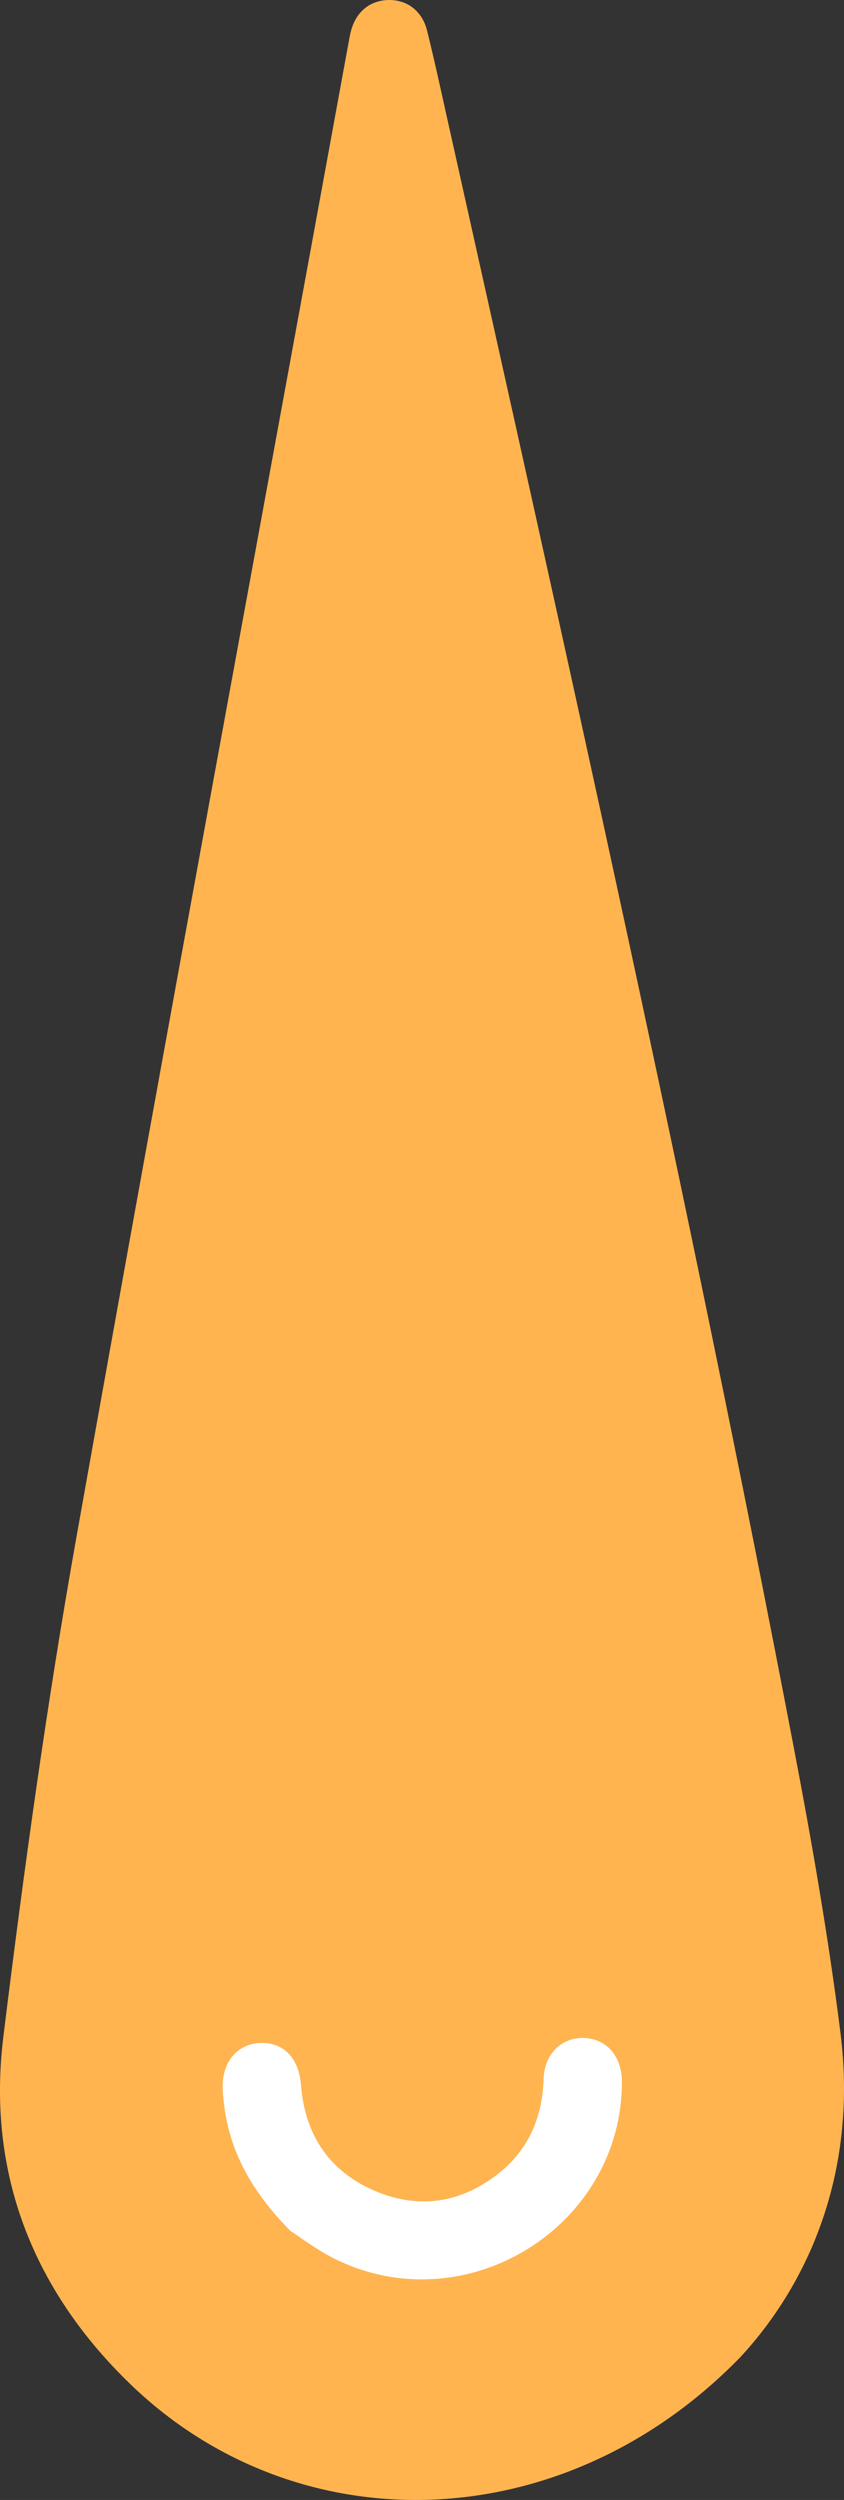 <svg version="1.1" id="图层_1" x="0px" y="0px" width="101.008px" height="299.101px" viewBox="0 0 101.008 299.101" enable-background="new 0 0 101.008 299.101" xml:space="preserve" xmlns="http://www.w3.org/2000/svg" xmlns:xlink="http://www.w3.org/1999/xlink" xmlns:xml="http://www.w3.org/XML/1998/namespace">
  <rect x="0" y="0" width="101.008" height="299.101" fill="#333333" stroke="none"/>
  <g>
    <path fill="#FFB450" d="M46.431,0.003c-2.199,0.072-3.829,1.43-4.429,3.706c-0.109,0.415-0.185,0.84-0.262,1.262
		C30.842,64.614,19.776,124.226,9.146,183.915c-3.529,19.818-6.287,39.793-8.745,59.775c-1.999,16.251,3.527,30.323,15.282,41.633
		c20.001,19.244,51.719,18.501,72.92-3.31c8.856-9.577,13.957-23.117,11.982-38.791c-1.449-11.511-3.449-22.97-5.63-34.37
		c-12.46-65.122-26.966-129.811-41.4-194.516c-0.795-3.568-1.567-7.141-2.447-10.687C50.519,1.28,48.674-0.07,46.431,0.003z" class="color c1"/>
    <path fill="#FFFFFF" d="M34.743,266.899c-5.25-5.331-7.778-10.636-8.085-16.93c-0.153-3.148,1.644-5.383,4.384-5.54
		c2.794-0.16,4.724,1.742,4.975,4.987c0.46,5.964,3.343,10.341,8.817,12.692c5.31,2.28,10.422,1.466,14.931-2.151
		c3.563-2.858,5.154-6.737,5.298-11.283c0.096-3.044,2.321-5.073,5.104-4.828c2.583,0.228,4.268,2.303,4.264,5.253
		c-0.023,17.267-18.533,28.816-34.171,21.251C37.968,269.24,35.912,267.642,34.743,266.899z" class="color c2"/>
  </g>
</svg>